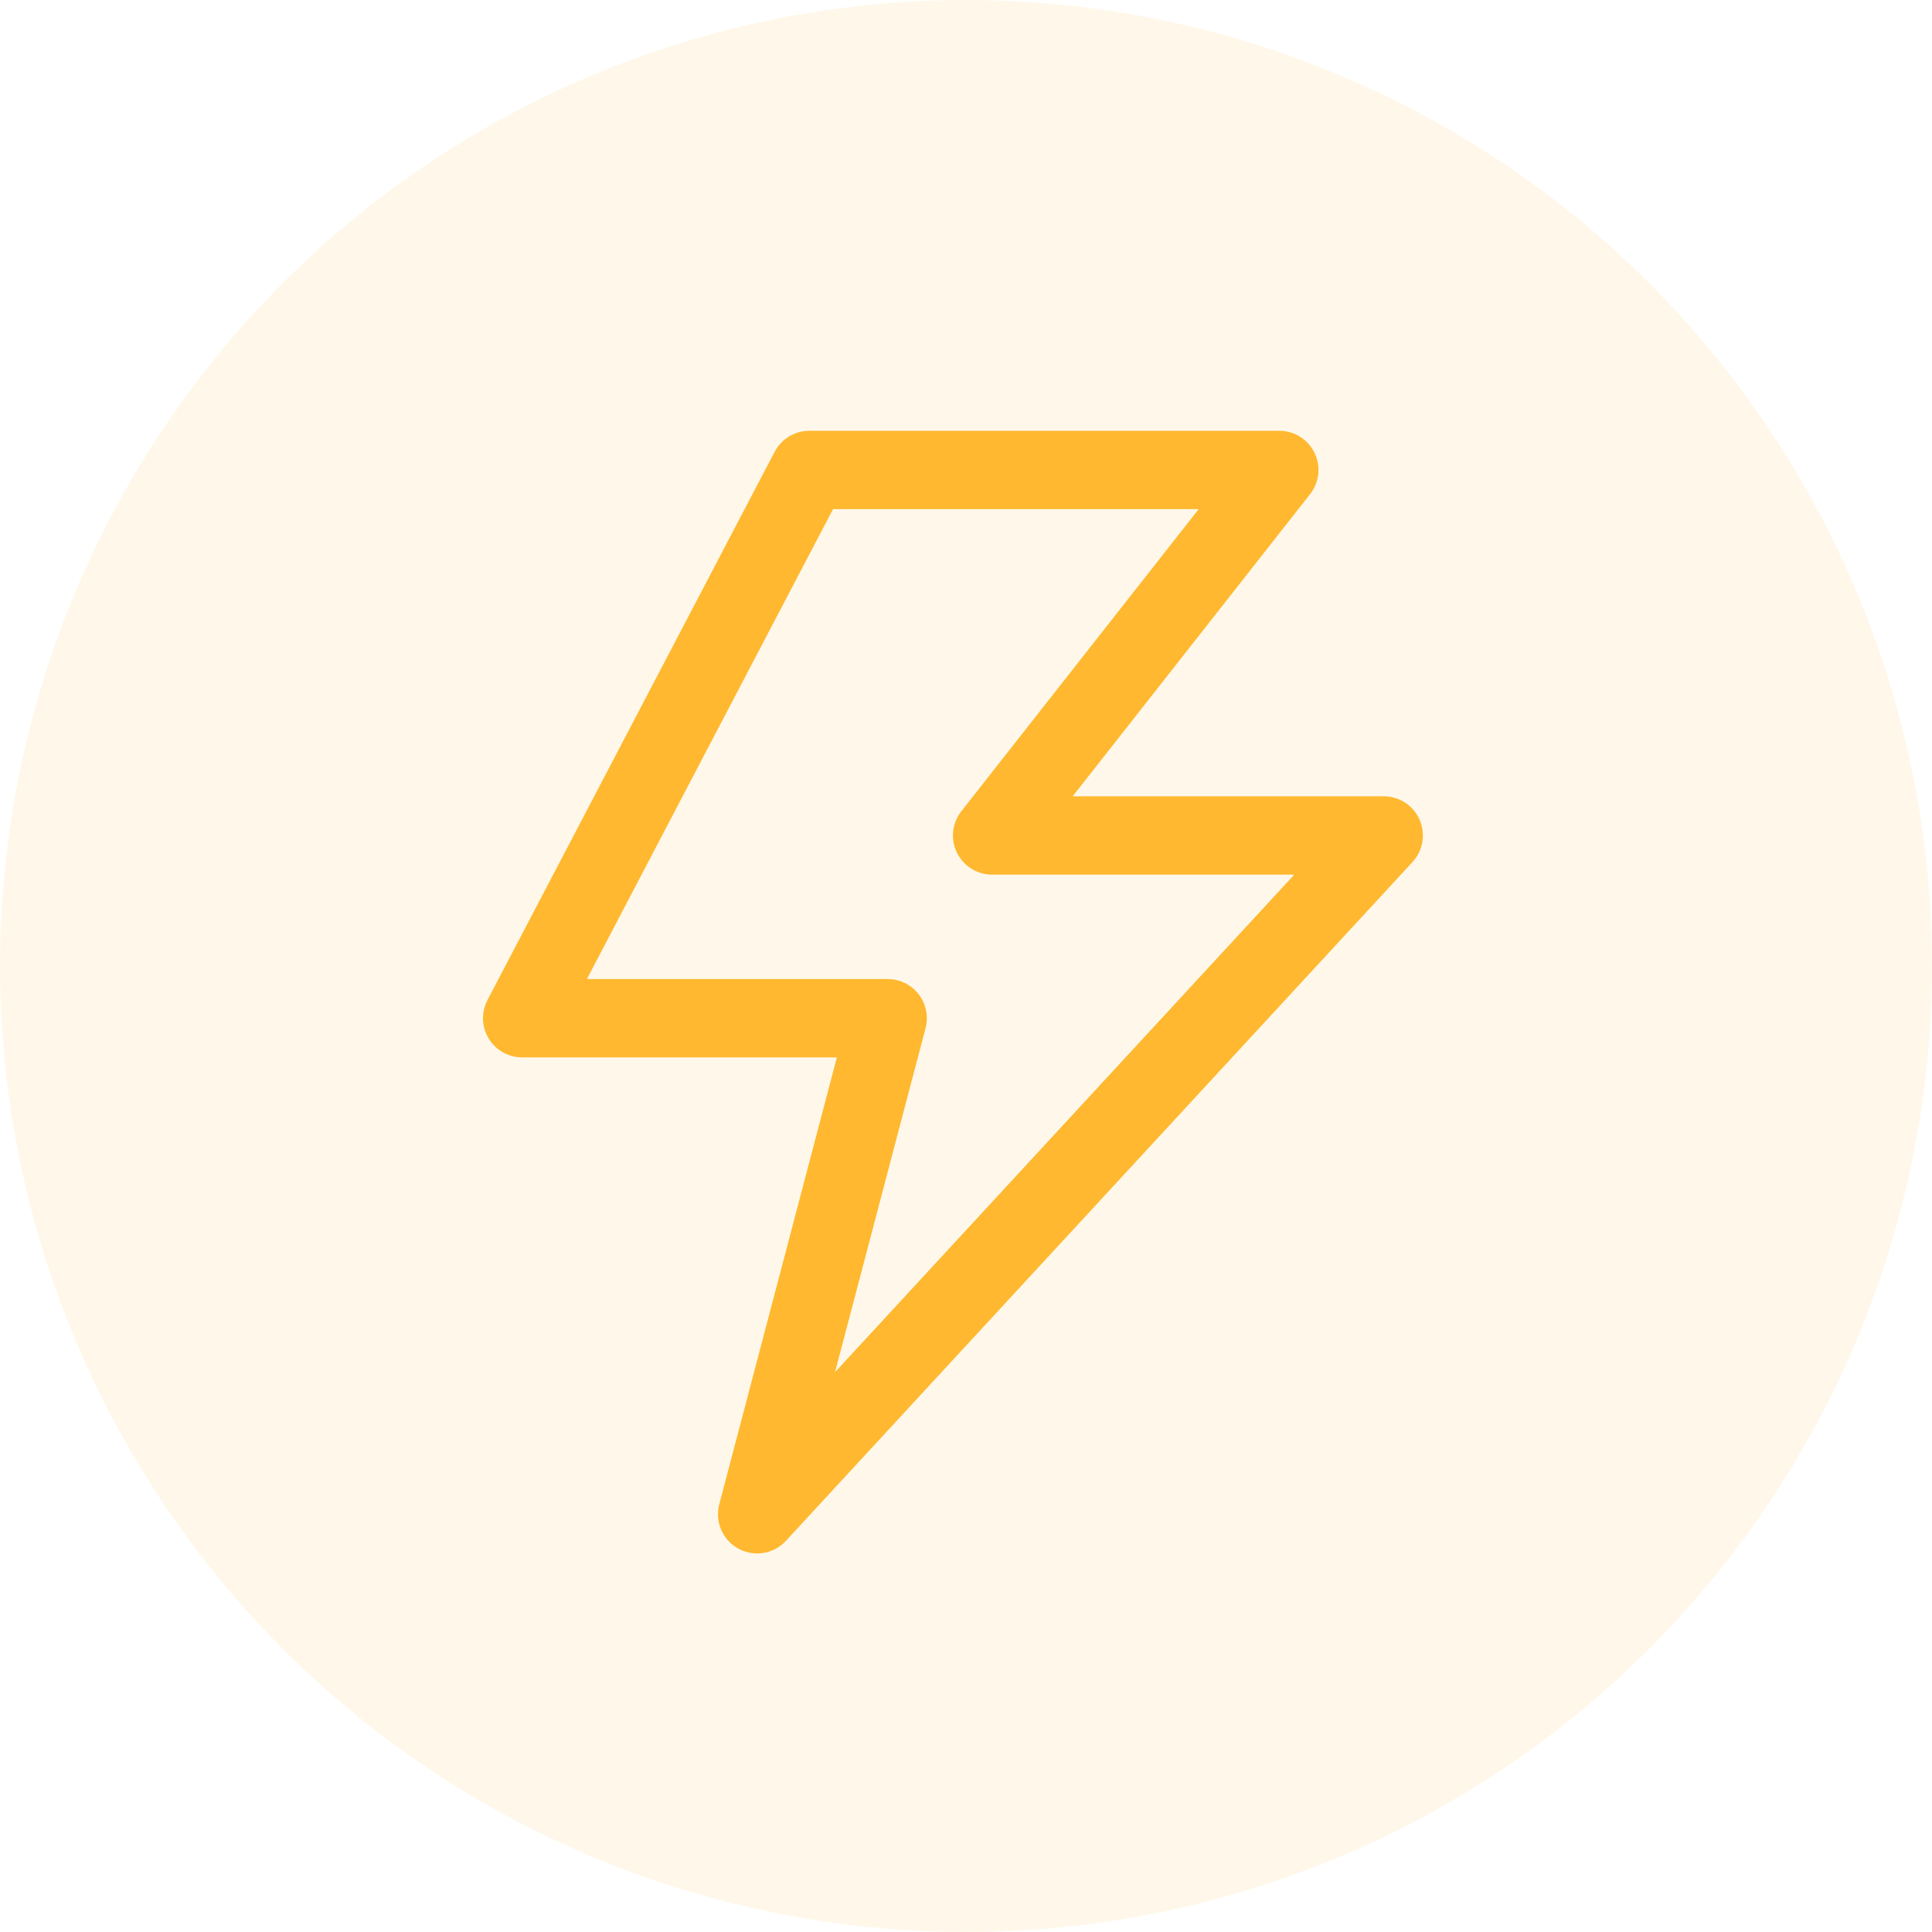 <svg width="37" height="37" viewBox="0 0 37 37" fill="none" xmlns="http://www.w3.org/2000/svg">
<circle opacity="0.1" cx="18.5" cy="18.5" r="18.5" fill="#FFB82F"/>
<path d="M15.5 9H24.5L19 16H26.5L14.5 29L17 19.5H10L15.5 9Z" stroke="#FFB82F" stroke-width="1.5" stroke-linecap="round" stroke-linejoin="round"/>
</svg>
